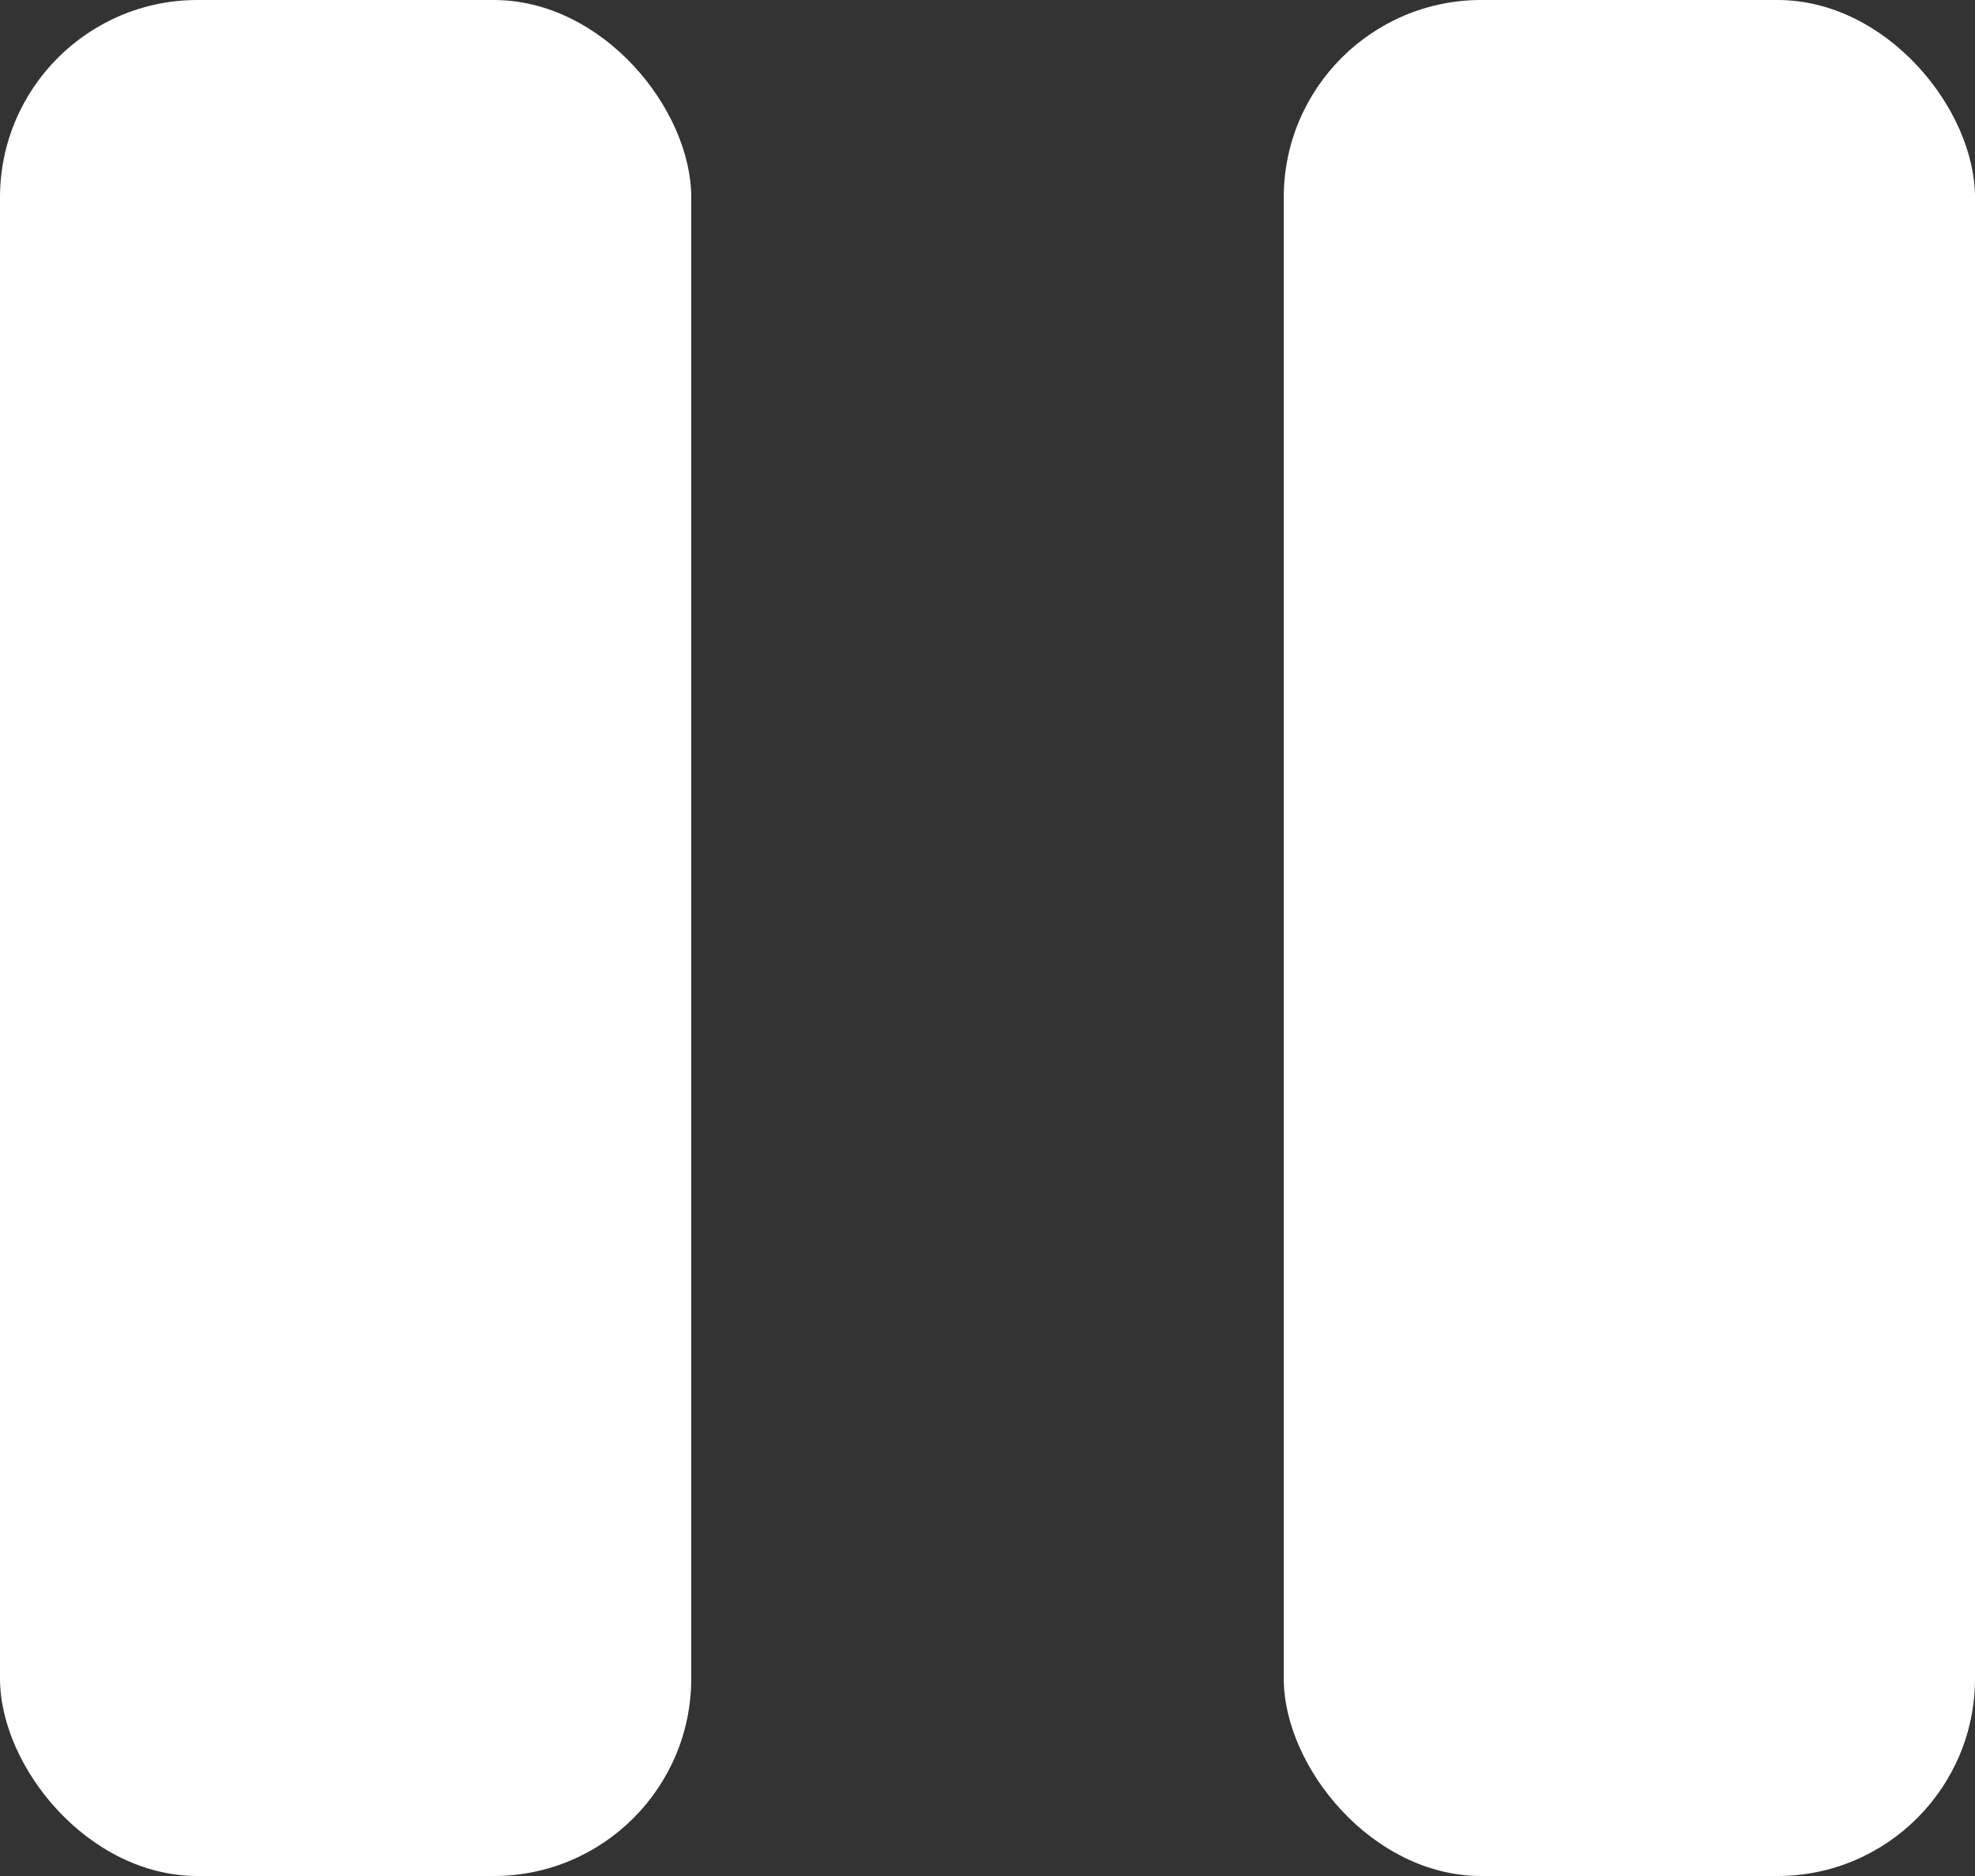 <svg width="20px" height="19px" viewBox="-7085 -7023 20 19" version="1.1" xmlns="http://www.w3.org/2000/svg" xmlns:xlink="http://www.w3.org/1999/xlink">
    <rect x="-7085" y="-7023" width="20" height="19" fill="#333333" stroke="none"/>
    <!-- Generator: Sketch 42 (36781) - http://www.bohemiancoding.com/sketch -->
    <desc>Created with Sketch.</desc>
    <defs></defs>
    <rect id="Rectangle-16" stroke="none" fill="#FFFFFF" fill-rule="evenodd" x="-7085" y="-7023" width="7" height="19" rx="2"></rect>
    <rect id="Rectangle-16-Copy" stroke="none" fill="#FFFFFF" fill-rule="evenodd" x="-7072" y="-7023" width="7" height="19" rx="2"></rect>
</svg>